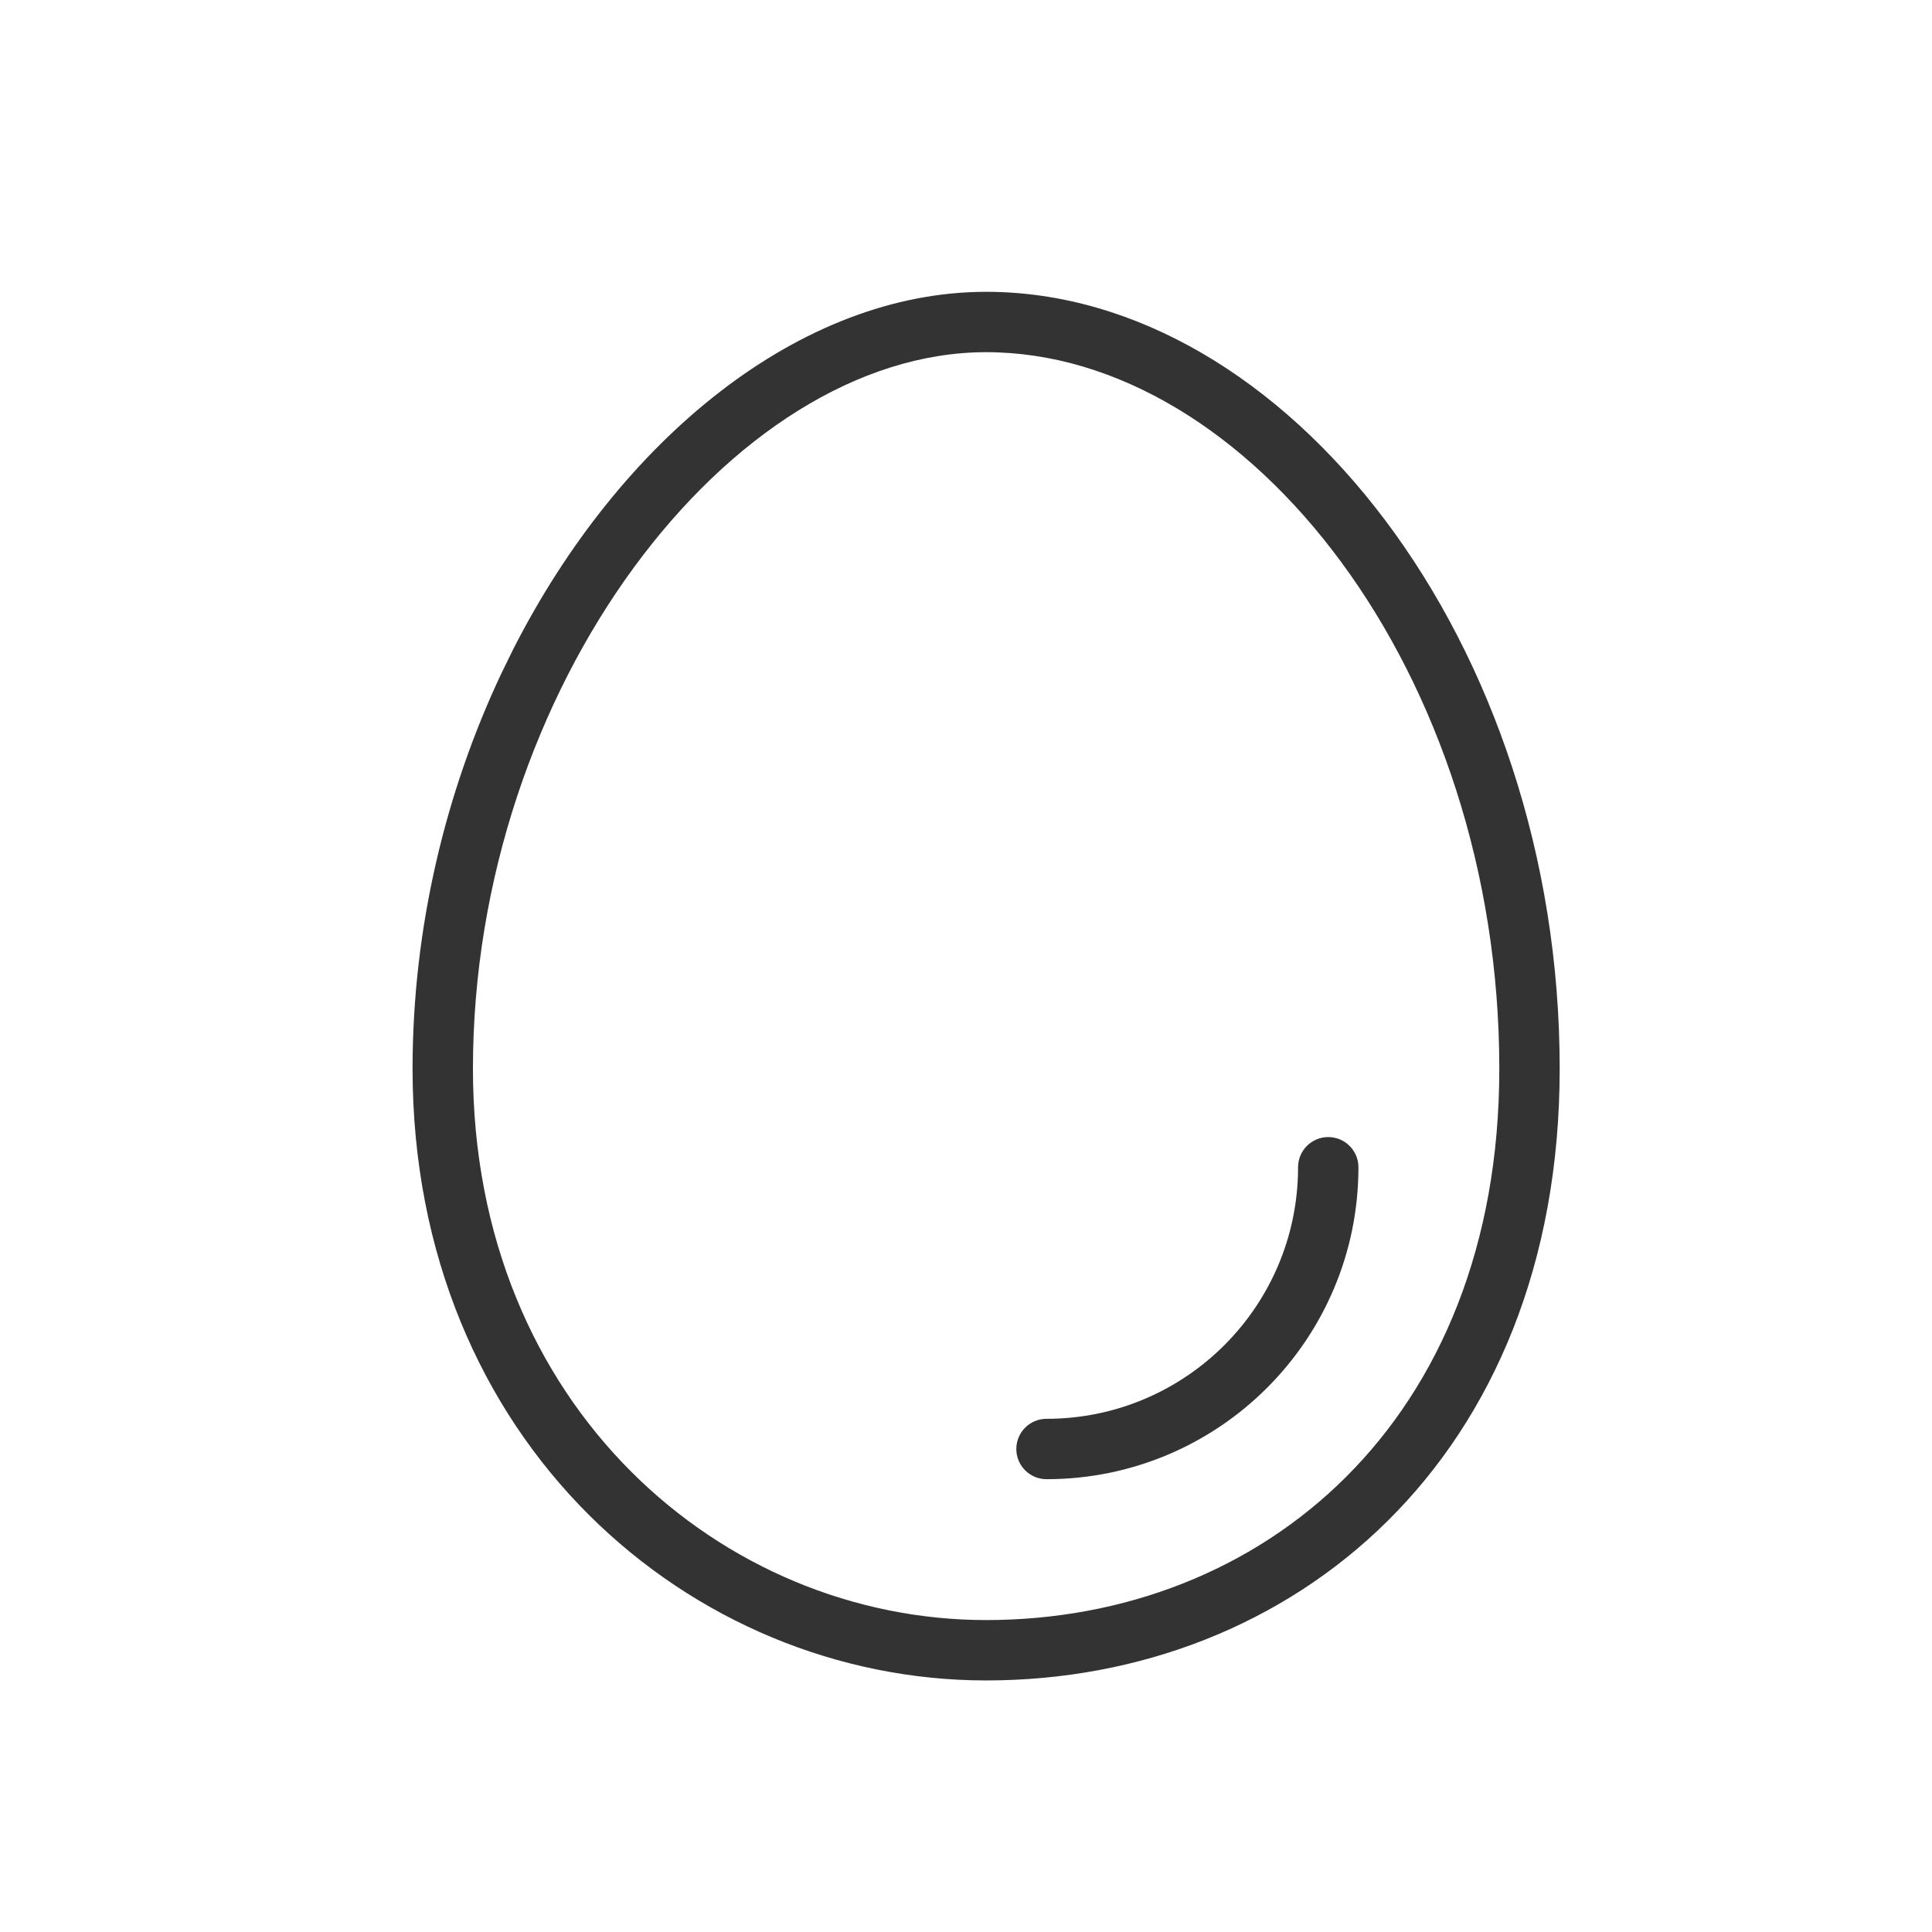 <svg xmlns="http://www.w3.org/2000/svg" width="48" height="48" viewBox="0 0 48 48">
    <g fill="none" fill-rule="evenodd">
        <g>
            <g>
                <g>
                    <g>
                        <path d="M0 0H48V48H0z" opacity=".2" transform="translate(-115 -197) translate(16 197) translate(82) translate(17)"/>
                        <path fill="#333" d="M24.5 7.25c7.437 0 14.25 8.698 14.25 19.301 0 9.695-6.647 15.199-14.25 15.199-7.331 0-14.25-5.916-14.25-15.199 0-3.519.829-6.906 2.213-9.834l.284-.58c2.671-5.252 7.15-8.887 11.753-8.887zm0 1.5c-6.353 0-12.75 8.35-12.75 17.801 0 8.398 6.2 13.699 12.75 13.699 6.83 0 12.75-4.901 12.75-13.699 0-9.843-6.233-17.801-12.75-17.801zm8.5 19.5c.414 0 .75.336.75.75 0 4.28-3.47 7.75-7.75 7.75-.414 0-.75-.336-.75-.75s.336-.75.75-.75c3.452 0 6.25-2.798 6.25-6.25 0-.414.336-.75.75-.75z" transform="translate(-115 -197) translate(16 197) translate(82) translate(17)"/>
                    </g>
                </g>
            </g>
        </g>
    </g>
</svg>
